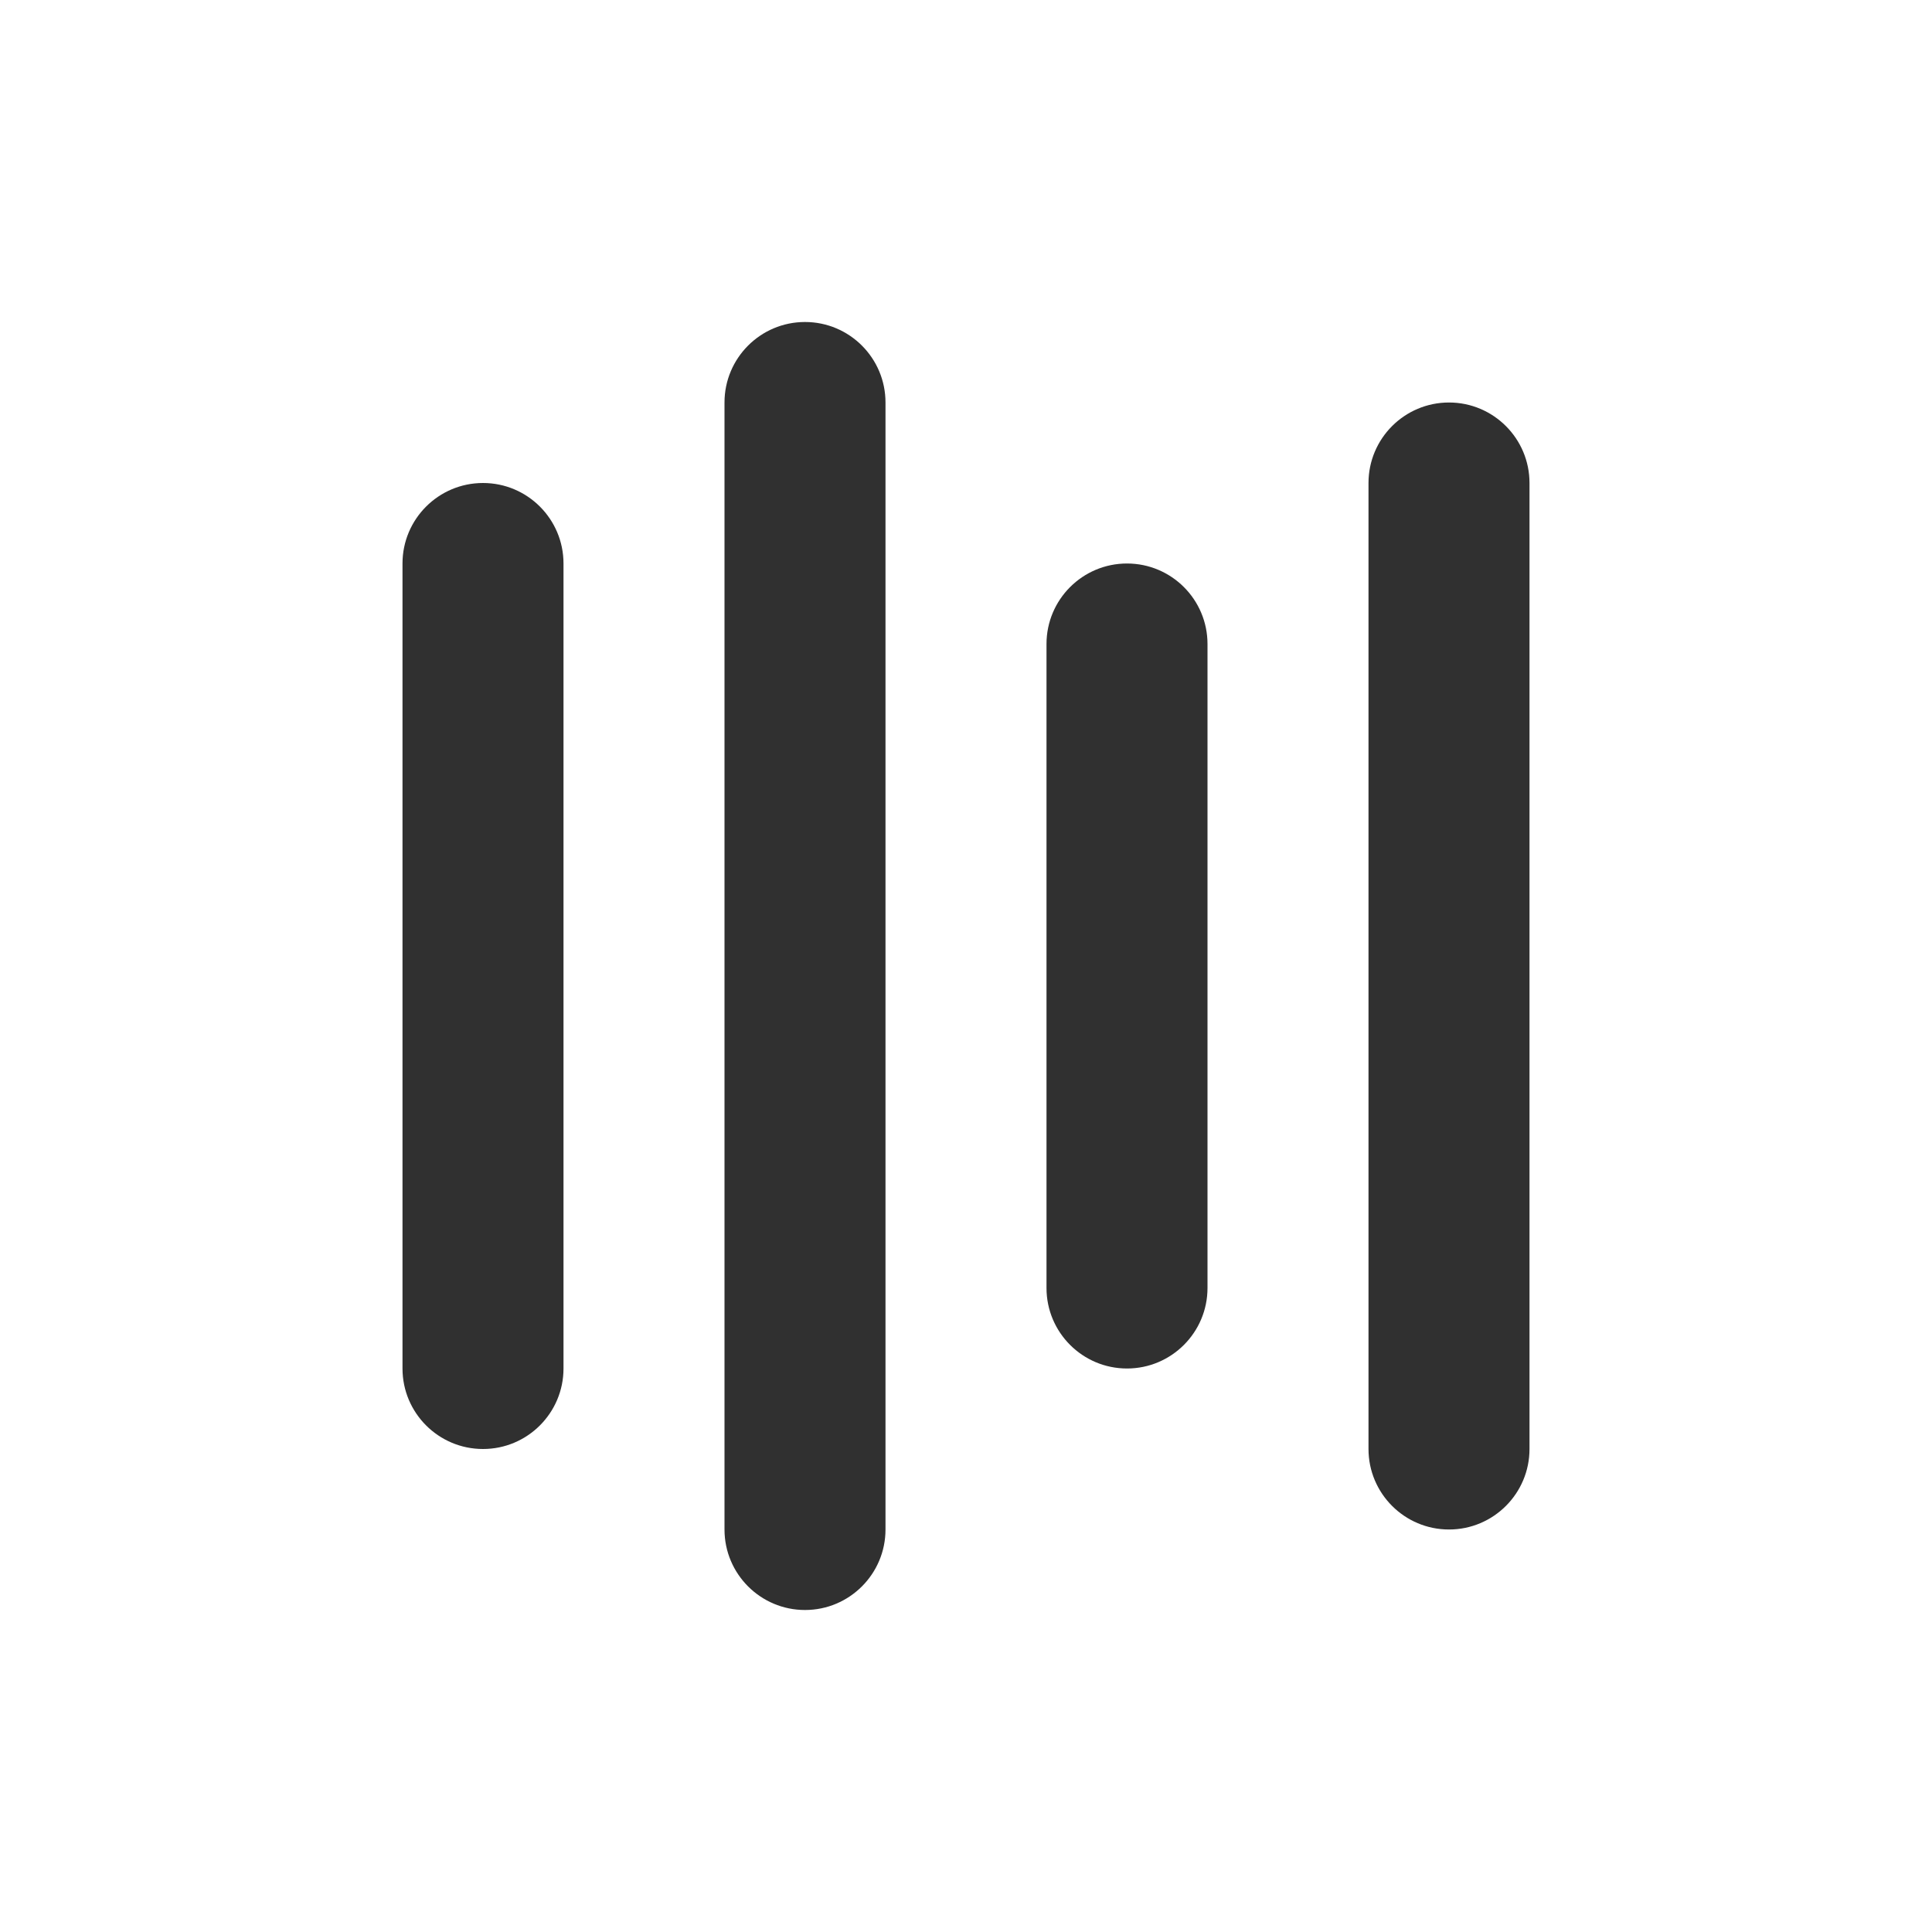 <svg width="24" height="24" viewBox="0 0 24 24" fill="none" xmlns="http://www.w3.org/2000/svg">
<path d="M5 7C5 6.448 5.448 6 6 6C6.552 6 7 6.448 7 7V17C7 17.552 6.552 18 6 18C5.448 18 5 17.552 5 17V7Z" fill="#303030"/>
<path d="M9 5C9 4.448 9.448 4 10 4C10.552 4 11 4.448 11 5V19C11 19.552 10.552 20 10 20C9.448 20 9 19.552 9 19V5Z" fill="#303030"/>
<path d="M13 8C13 7.448 13.448 7 14 7C14.552 7 15 7.448 15 8V16C15 16.552 14.552 17 14 17C13.448 17 13 16.552 13 16V8Z" fill="#303030"/>
<path d="M17 6C17 5.448 17.448 5 18 5C18.552 5 19 5.448 19 6V18C19 18.552 18.552 19 18 19C17.448 19 17 18.552 17 18V6Z" fill="#303030"/>
</svg>
